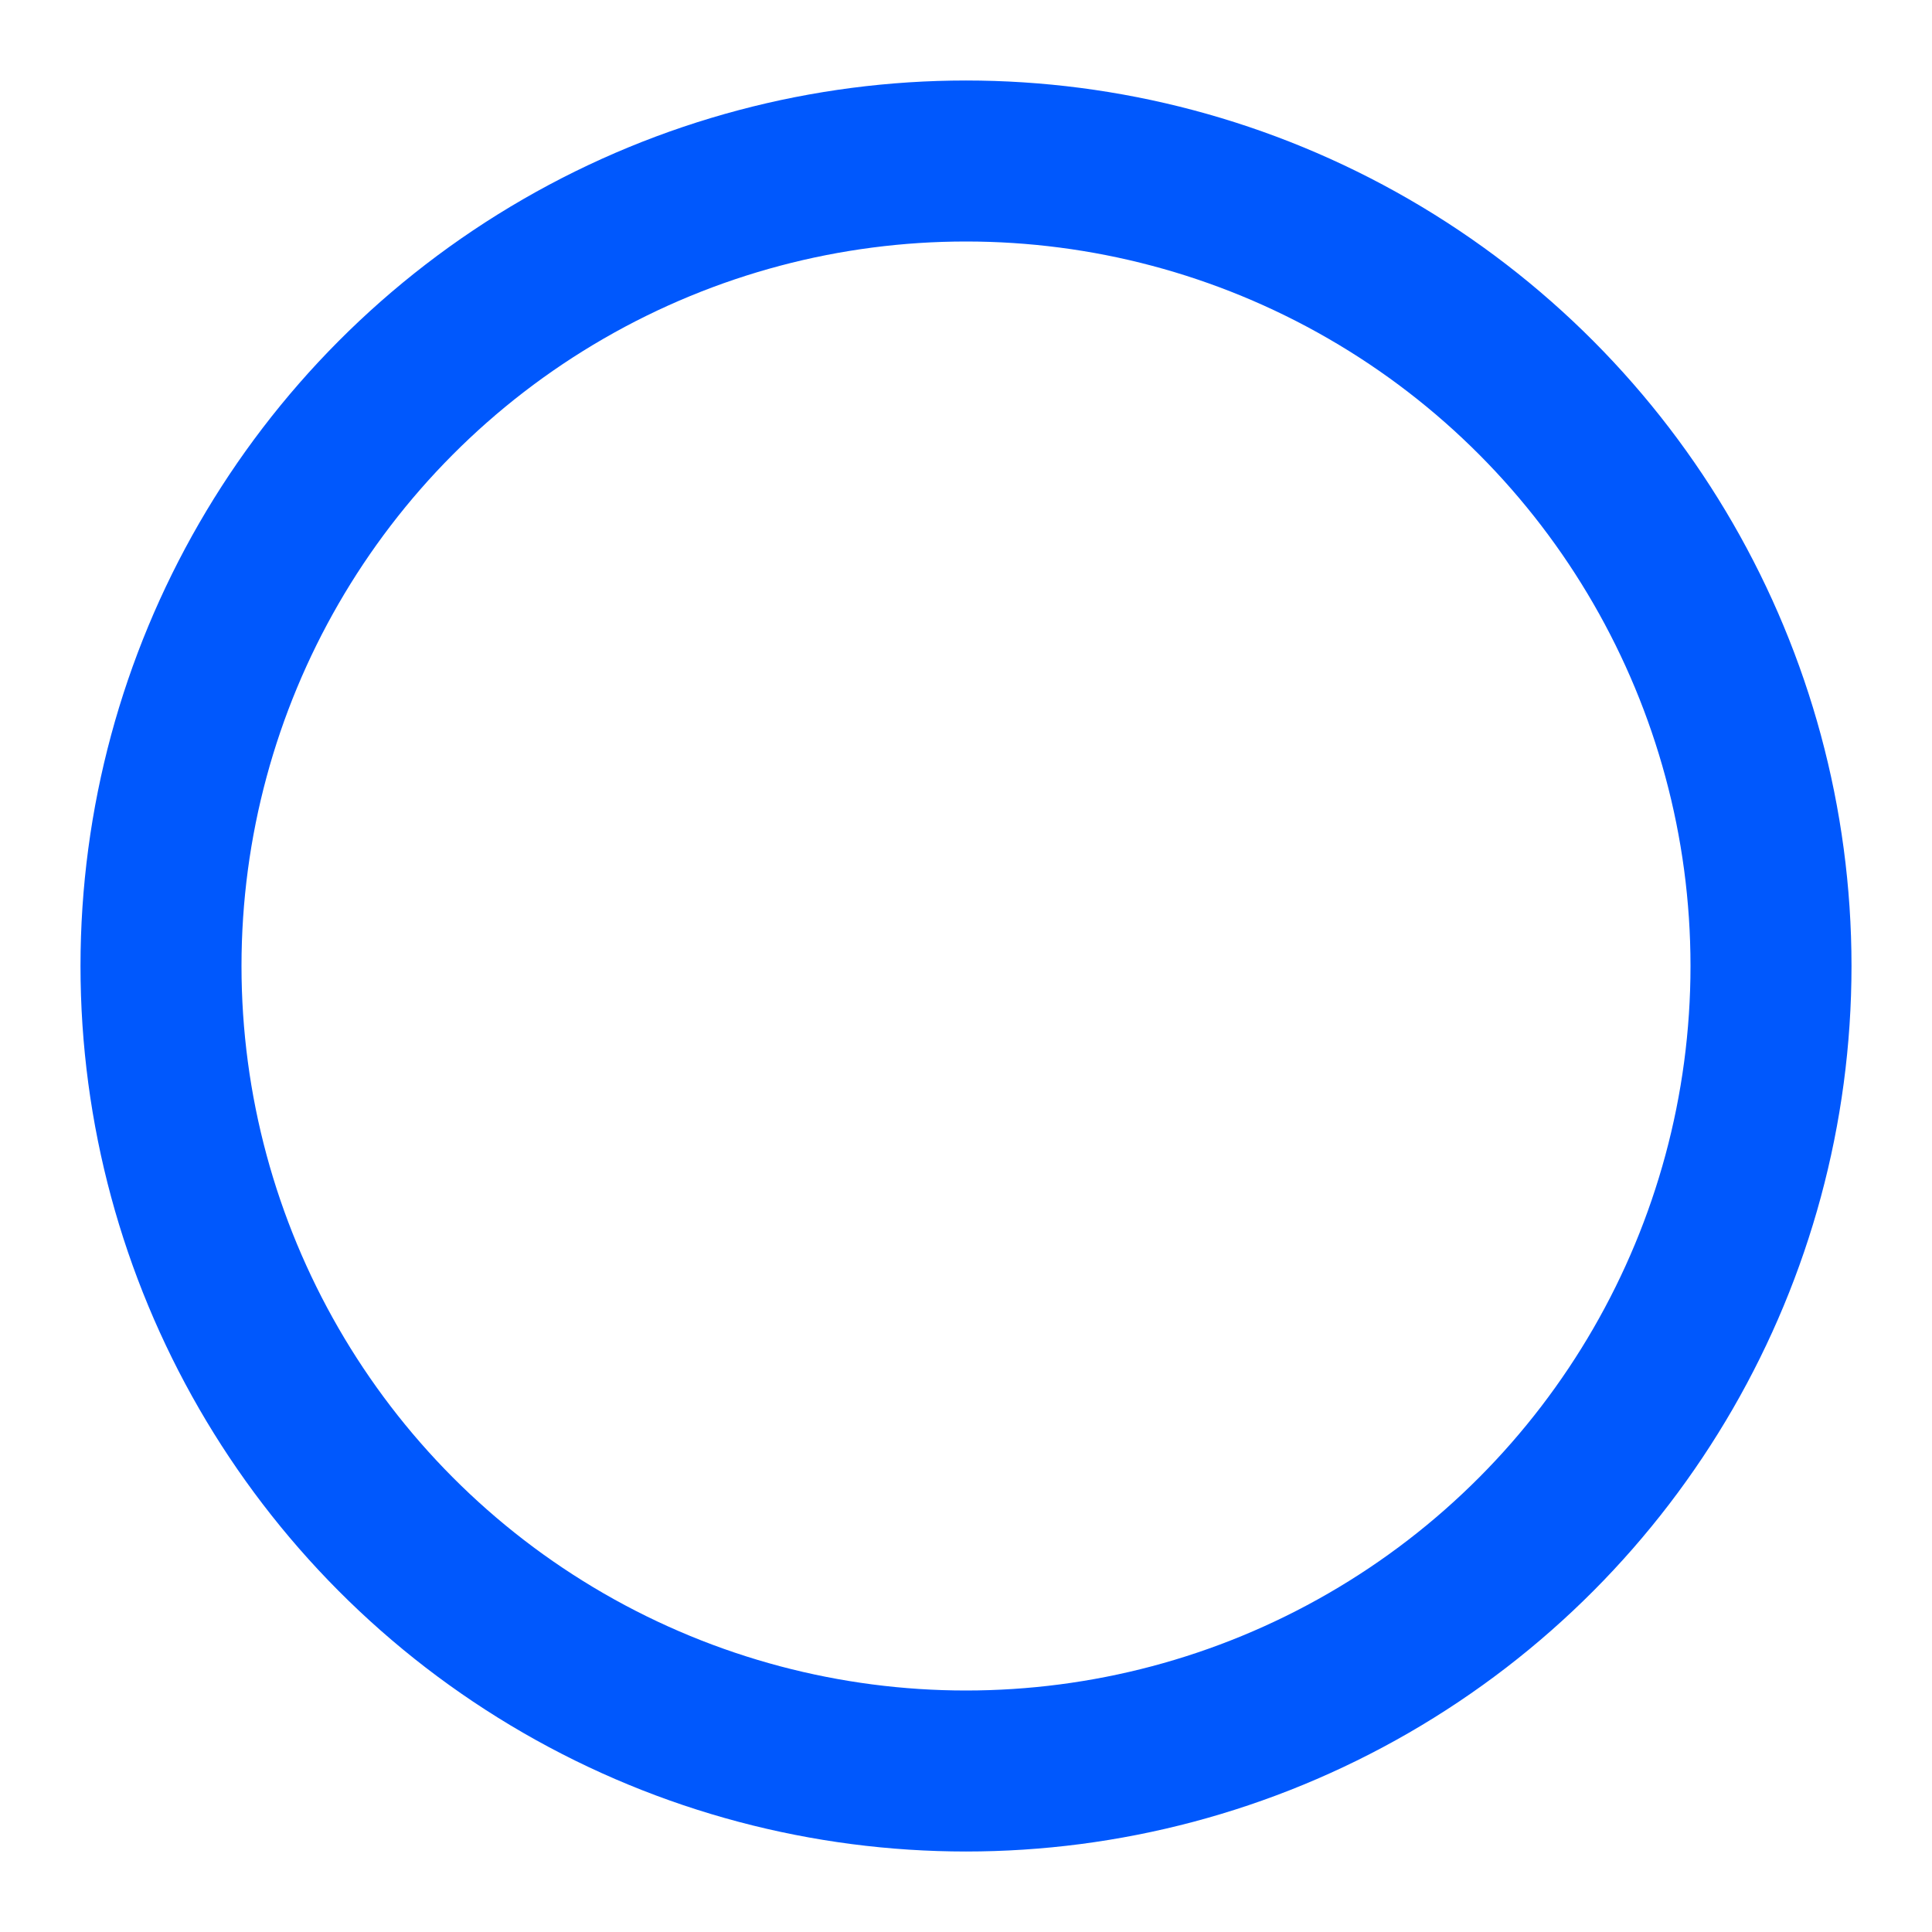 <svg xmlns="http://www.w3.org/2000/svg" width="24" height="24" viewBox="0 0 24 24" fill="none" stroke="#0058FD" stroke-width="2" stroke-linecap="round" stroke-linejoin="round" class="feather feather-circle"><circle cx="12" cy="12" r="10"></circle></svg>